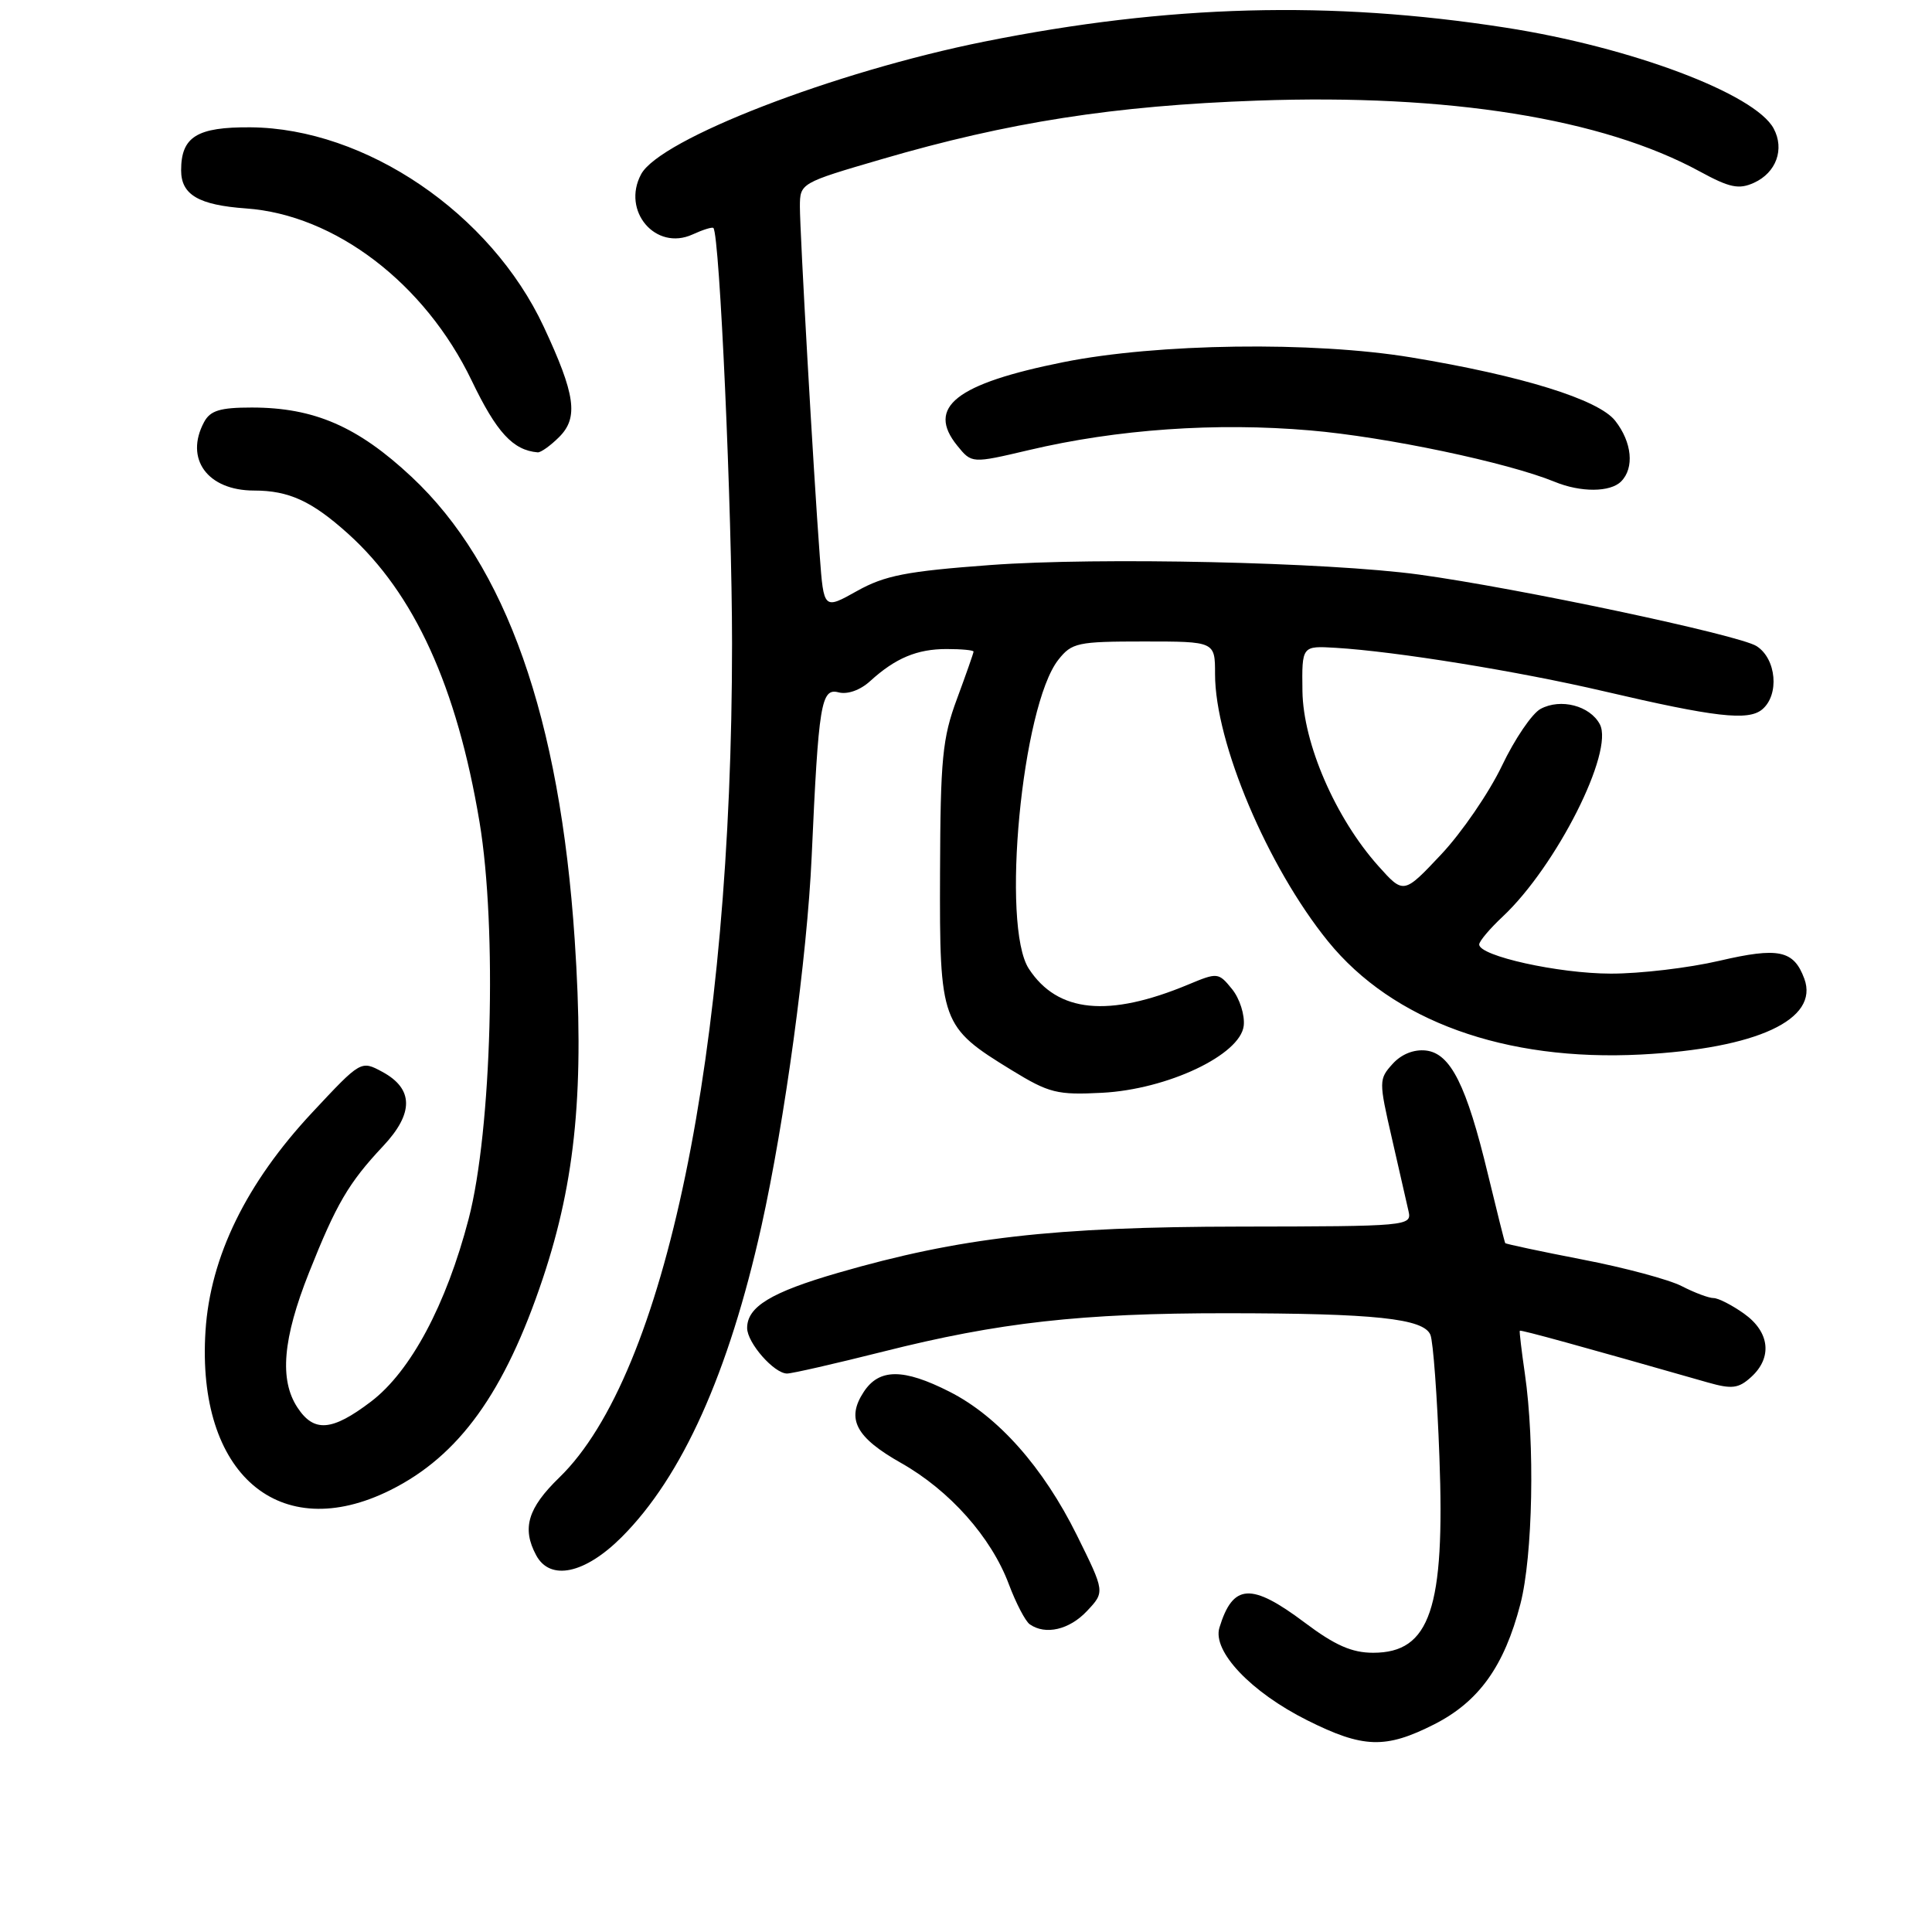 <?xml version="1.0" encoding="UTF-8" standalone="no"?>
<!DOCTYPE svg PUBLIC "-//W3C//DTD SVG 1.1//EN" "http://www.w3.org/Graphics/SVG/1.1/DTD/svg11.dtd" >
<svg xmlns="http://www.w3.org/2000/svg" xmlns:xlink="http://www.w3.org/1999/xlink" version="1.1" viewBox="0 0 256 256">
 <g >
 <path fill="currentColor"
d=" M 190.03 228.49 C 195.96 225.48 199.32 220.79 201.46 212.54 C 203.11 206.15 203.40 191.27 202.05 182.00 C 201.61 178.97 201.31 176.42 201.38 176.33 C 201.50 176.18 209.45 178.37 226.28 183.18 C 229.48 184.09 230.36 183.99 232.03 182.47 C 234.88 179.89 234.51 176.50 231.10 174.07 C 229.50 172.93 227.68 172.00 227.05 172.00 C 226.42 172.00 224.53 171.29 222.86 170.43 C 221.19 169.56 215.27 167.97 209.71 166.90 C 204.15 165.82 199.54 164.84 199.45 164.72 C 199.37 164.60 198.34 160.49 197.16 155.60 C 194.32 143.79 192.21 139.58 188.95 139.20 C 187.35 139.02 185.69 139.68 184.52 140.98 C 182.70 142.99 182.70 143.28 184.42 150.77 C 185.39 155.02 186.39 159.40 186.64 160.50 C 187.08 162.45 186.57 162.50 164.30 162.53 C 139.54 162.56 127.19 163.98 111.04 168.66 C 102.17 171.23 99.00 173.15 99.00 175.97 C 99.00 177.93 102.57 182.00 104.29 182.00 C 104.96 182.00 110.67 180.69 117.00 179.10 C 132.34 175.23 143.30 174.00 162.50 174.01 C 182.20 174.02 188.66 174.71 189.54 176.88 C 189.90 177.77 190.44 185.05 190.73 193.06 C 191.48 213.15 189.50 219.00 181.95 219.00 C 179.13 219.00 176.88 218.01 172.88 215.00 C 165.79 209.68 163.37 209.82 161.58 215.67 C 160.62 218.80 165.76 224.22 173.22 227.95 C 180.63 231.66 183.59 231.75 190.03 228.49 Z  M 144.03 213.47 C 146.41 210.94 146.41 210.94 142.70 203.44 C 138.23 194.41 132.25 187.67 125.82 184.41 C 119.69 181.30 116.49 181.31 114.44 184.45 C 112.10 188.02 113.39 190.46 119.41 193.86 C 125.83 197.49 131.34 203.68 133.67 209.90 C 134.62 212.43 135.87 214.83 136.45 215.23 C 138.53 216.69 141.70 215.95 144.03 213.47 Z  M 82.38 203.67 C 90.40 195.65 96.56 181.93 100.89 162.49 C 103.99 148.54 106.96 126.71 107.55 113.50 C 108.46 93.22 108.80 91.13 111.11 91.74 C 112.29 92.05 113.99 91.45 115.30 90.25 C 118.65 87.20 121.51 86.00 125.43 86.00 C 127.40 86.00 129.00 86.15 129.00 86.34 C 129.00 86.53 128.01 89.34 126.81 92.59 C 124.87 97.80 124.61 100.54 124.56 115.67 C 124.49 135.54 124.68 136.06 134.08 141.82 C 139.01 144.84 140.09 145.11 146.03 144.80 C 154.70 144.35 164.35 139.78 164.80 135.92 C 164.96 134.50 164.27 132.32 163.26 131.07 C 161.46 128.85 161.33 128.84 157.47 130.45 C 146.90 134.86 140.14 134.20 136.33 128.37 C 132.62 122.71 135.40 93.58 140.23 87.43 C 142.02 85.16 142.78 85.00 151.57 85.00 C 161.00 85.00 161.00 85.00 161.00 89.32 C 161.00 98.40 167.96 114.85 175.97 124.73 C 184.54 135.29 199.40 140.66 217.45 139.73 C 232.80 138.93 241.08 135.09 239.08 129.68 C 237.68 125.90 235.68 125.48 227.82 127.31 C 223.79 128.25 217.32 129.02 213.43 129.01 C 206.49 129.00 196.00 126.67 196.00 125.15 C 196.00 124.72 197.41 123.05 199.13 121.44 C 206.24 114.76 213.91 99.56 211.98 95.96 C 210.67 93.51 206.80 92.50 204.14 93.93 C 203.01 94.53 200.70 97.93 199.01 101.48 C 197.31 105.03 193.69 110.32 190.96 113.22 C 185.99 118.50 185.99 118.50 182.62 114.73 C 176.96 108.39 172.68 98.53 172.58 91.58 C 172.50 85.57 172.50 85.57 177.00 85.84 C 184.97 86.32 201.20 88.95 212.50 91.59 C 227.26 95.04 231.64 95.54 233.49 94.01 C 235.81 92.08 235.39 87.29 232.75 85.61 C 230.42 84.13 201.16 77.93 188.00 76.13 C 175.95 74.49 145.60 73.81 131.23 74.87 C 120.12 75.69 117.24 76.25 113.56 78.31 C 109.15 80.78 109.15 80.78 108.62 73.64 C 107.77 62.26 105.99 30.80 105.99 27.38 C 106.00 24.27 106.05 24.24 116.84 21.09 C 133.60 16.19 147.63 14.00 166.61 13.33 C 191.92 12.43 212.32 15.69 225.23 22.72 C 229.19 24.88 230.41 25.13 232.41 24.22 C 235.36 22.88 236.49 19.77 235.02 17.03 C 232.55 12.43 216.15 6.25 199.49 3.66 C 176.28 0.04 154.83 0.62 130.44 5.51 C 110.56 9.50 87.44 18.43 84.95 23.09 C 82.34 27.96 86.88 33.29 91.76 31.07 C 93.13 30.44 94.38 30.05 94.53 30.21 C 95.36 31.09 97.00 67.73 97.00 85.26 C 97.00 139.39 88.15 182.16 74.12 195.77 C 69.93 199.83 69.13 202.51 71.04 206.07 C 72.89 209.53 77.50 208.55 82.38 203.67 Z  M 51.74 197.44 C 60.83 192.91 66.87 184.53 71.93 169.39 C 76.31 156.28 77.46 144.07 76.15 124.50 C 74.18 95.08 67.06 74.90 54.53 63.18 C 47.40 56.51 41.62 54.00 33.36 54.00 C 29.15 54.00 27.86 54.40 27.04 55.93 C 24.43 60.80 27.50 65.00 33.66 65.00 C 38.28 65.00 41.32 66.40 46.11 70.71 C 54.90 78.62 60.54 90.98 63.54 108.93 C 65.89 123.01 65.16 149.77 62.10 161.50 C 59.13 172.89 54.42 181.71 49.17 185.71 C 43.99 189.65 41.60 189.84 39.41 186.50 C 37.00 182.83 37.47 177.38 40.94 168.64 C 44.57 159.51 46.19 156.74 50.76 151.87 C 54.85 147.52 54.82 144.28 50.67 142.03 C 47.83 140.50 47.83 140.50 41.41 147.37 C 32.63 156.76 27.86 166.52 27.23 176.36 C 26.01 195.31 37.02 204.78 51.74 197.44 Z  M 214.80 63.80 C 216.59 62.01 216.25 58.59 214.02 55.75 C 211.80 52.93 201.68 49.79 187.00 47.36 C 173.97 45.21 153.35 45.49 140.89 47.99 C 126.65 50.85 122.71 53.95 126.84 59.05 C 128.76 61.42 128.76 61.42 136.33 59.64 C 148.05 56.87 161.14 55.96 173.58 57.03 C 183.68 57.89 199.75 61.28 206.00 63.84 C 209.44 65.26 213.36 65.24 214.80 63.80 Z  M 74.10 57.90 C 76.68 55.32 76.24 52.26 72.04 43.28 C 65.02 28.26 48.44 16.99 33.19 16.87 C 26.09 16.82 24.00 18.12 24.00 22.57 C 24.00 25.81 26.32 27.17 32.61 27.62 C 44.40 28.46 56.30 37.54 62.50 50.43 C 65.80 57.30 67.97 59.66 71.25 59.94 C 71.66 59.97 72.95 59.05 74.10 57.90 Z "/>
</g>
</svg>